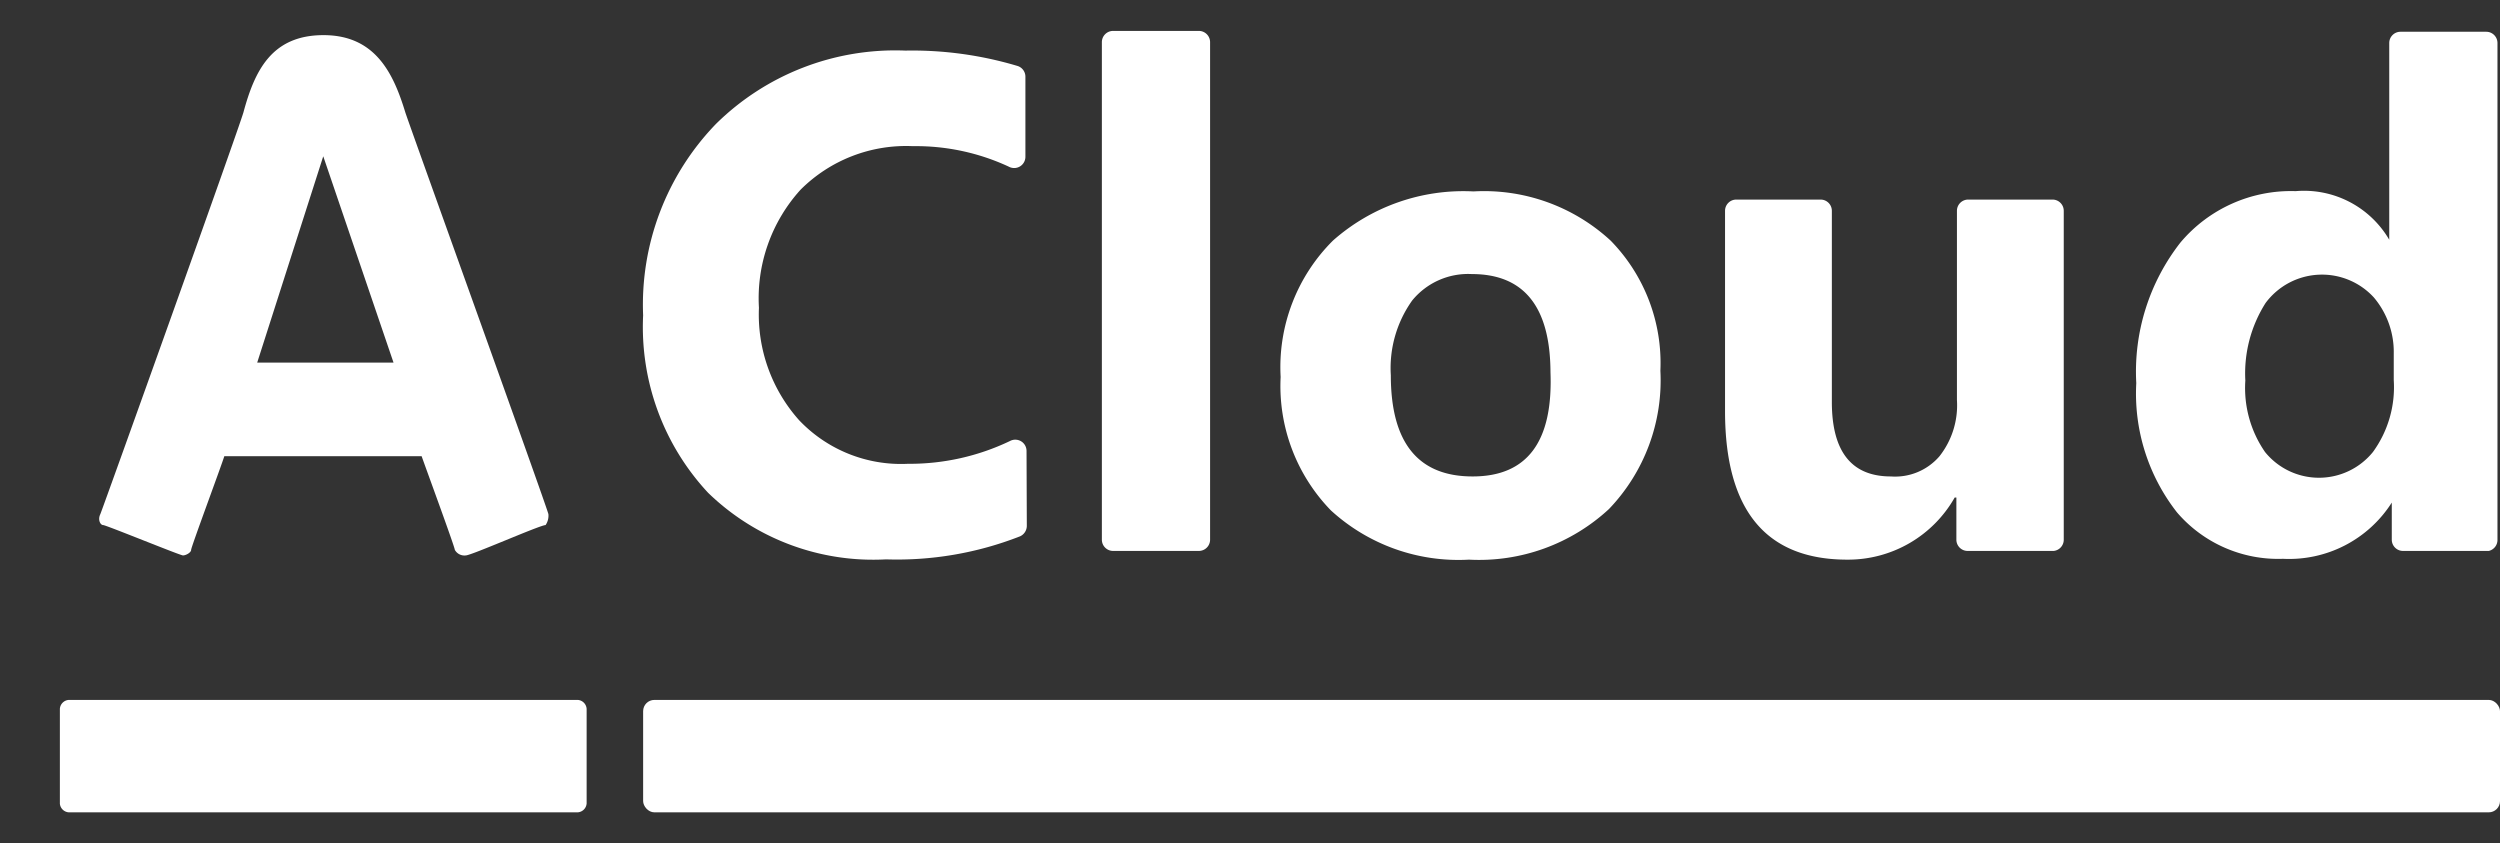 <svg id="Слой_1" data-name="Слой 1" xmlns="http://www.w3.org/2000/svg" width="88.94" height="30" viewBox="0 0 88.94 30">
  <rect x="0" y="0" width="88.94" height="30" fill="#333333" stroke="none"/>
  <title>acloud_logo_header</title>
  <g>
    <rect width="30" height="30" style="fill: none"/>
    <path d="M2.45,28.9H20.55a.34.34,0,0,0,.32-.32V25.22a.34.34,0,0,0-.32-.32H2.45a.34.34,0,0,0-.32.32v3.37A.34.34,0,0,0,2.45,28.9ZM8.66,4c-.2.68-4.9,13.8-5.09,14.29-.1.2,0,.39.1.39s2.74,1.08,2.84,1.08.29-.1.29-.2,1.08-3,1.18-3.33H15c.1.29,1.18,3.23,1.18,3.33a.39.39,0,0,0,.39.2c.2,0,2.64-1.08,2.84-1.08a.59.59,0,0,0,.1-.39c-.1-.39-4.9-13.71-5.09-14.29C14,2.62,13.36,1.25,11.51,1.25S9.06,2.52,8.66,4ZM14,12.9H9.15L11.5,5.56Z" style="fill: #fff"/>
  </g>
  <g>
    <g>
      <path d="M36.53,18.71a.41.41,0,0,1-.24.37,12,12,0,0,1-4.77.82,8.43,8.43,0,0,1-6.33-2.37,8.65,8.65,0,0,1-2.31-6.31,9.25,9.25,0,0,1,2.59-6.81A9.08,9.08,0,0,1,32.21,1.8a13.06,13.06,0,0,1,4,.55.4.4,0,0,1,.27.39V5.58a.4.4,0,0,1-.59.35,7.82,7.82,0,0,0-3.41-.73,5.31,5.31,0,0,0-4,1.55A5.75,5.75,0,0,0,27,10.95a5.64,5.64,0,0,0,1.43,4A5,5,0,0,0,32.3,16.5a8.26,8.26,0,0,0,3.63-.81.4.4,0,0,1,.59.35Z" style="fill: #fff"/>
      <path d="M42.65,19.6H39.6a.4.4,0,0,1-.4-.4V1.5a.4.4,0,0,1,.4-.4h3.05a.4.4,0,0,1,.4.4V19.2A.4.4,0,0,1,42.65,19.6Z" style="fill: #fff"/>
      <path d="M52.26,19.91a6.72,6.72,0,0,1-4.91-1.75,6.35,6.35,0,0,1-1.79-4.75,6.35,6.35,0,0,1,1.86-4.85,7,7,0,0,1,5-1.75,6.64,6.64,0,0,1,4.88,1.75,6.23,6.23,0,0,1,1.77,4.63,6.61,6.61,0,0,1-1.83,4.92A6.8,6.8,0,0,1,52.26,19.91Zm.1-10.16a2.57,2.57,0,0,0-2.12.94,4.14,4.14,0,0,0-.76,2.66q0,3.6,2.91,3.6t2.77-3.7Q55.15,9.75,52.36,9.75Z" style="fill: #fff"/>
      <path d="M73.06,19.6H70a.4.4,0,0,1-.4-.4V17.7h-.06a4.36,4.36,0,0,1-3.82,2.21q-4.34,0-4.35-5.26V7.5a.4.4,0,0,1,.4-.4h3a.4.4,0,0,1,.4.4v6.8q0,2.65,2.1,2.65A2.08,2.08,0,0,0,69,16.23a2.93,2.93,0,0,0,.62-2V7.5a.4.4,0,0,1,.4-.4h3a.4.4,0,0,1,.4.4V19.2A.4.4,0,0,1,73.06,19.6Z" style="fill: #fff"/>
      <path d="M88.54,19.6H85.49a.4.4,0,0,1-.4-.4V17.88h0a4.33,4.33,0,0,1-3.87,2,4.74,4.74,0,0,1-3.77-1.65A6.85,6.85,0,0,1,76,13.63a7.46,7.46,0,0,1,1.57-5A5.14,5.14,0,0,1,81.67,6.8,3.51,3.51,0,0,1,85,8.53h0v-7a.4.4,0,0,1,.4-.4h3.05a.4.4,0,0,1,.4.4V19.2A.4.4,0,0,1,88.54,19.6Zm-3.38-6.08v-.94a3,3,0,0,0-.71-2,2.5,2.5,0,0,0-3.85.2,4.67,4.67,0,0,0-.72,2.76,4,4,0,0,0,.7,2.54,2.47,2.47,0,0,0,3.84,0A3.92,3.92,0,0,0,85.16,13.52Z" style="fill: #fff"/>
    </g>
    <rect x="22.88" y="24.9" width="66.06" height="4" rx="0.4" ry="0.4" style="fill: #fff"/>
  </g>
</svg>
